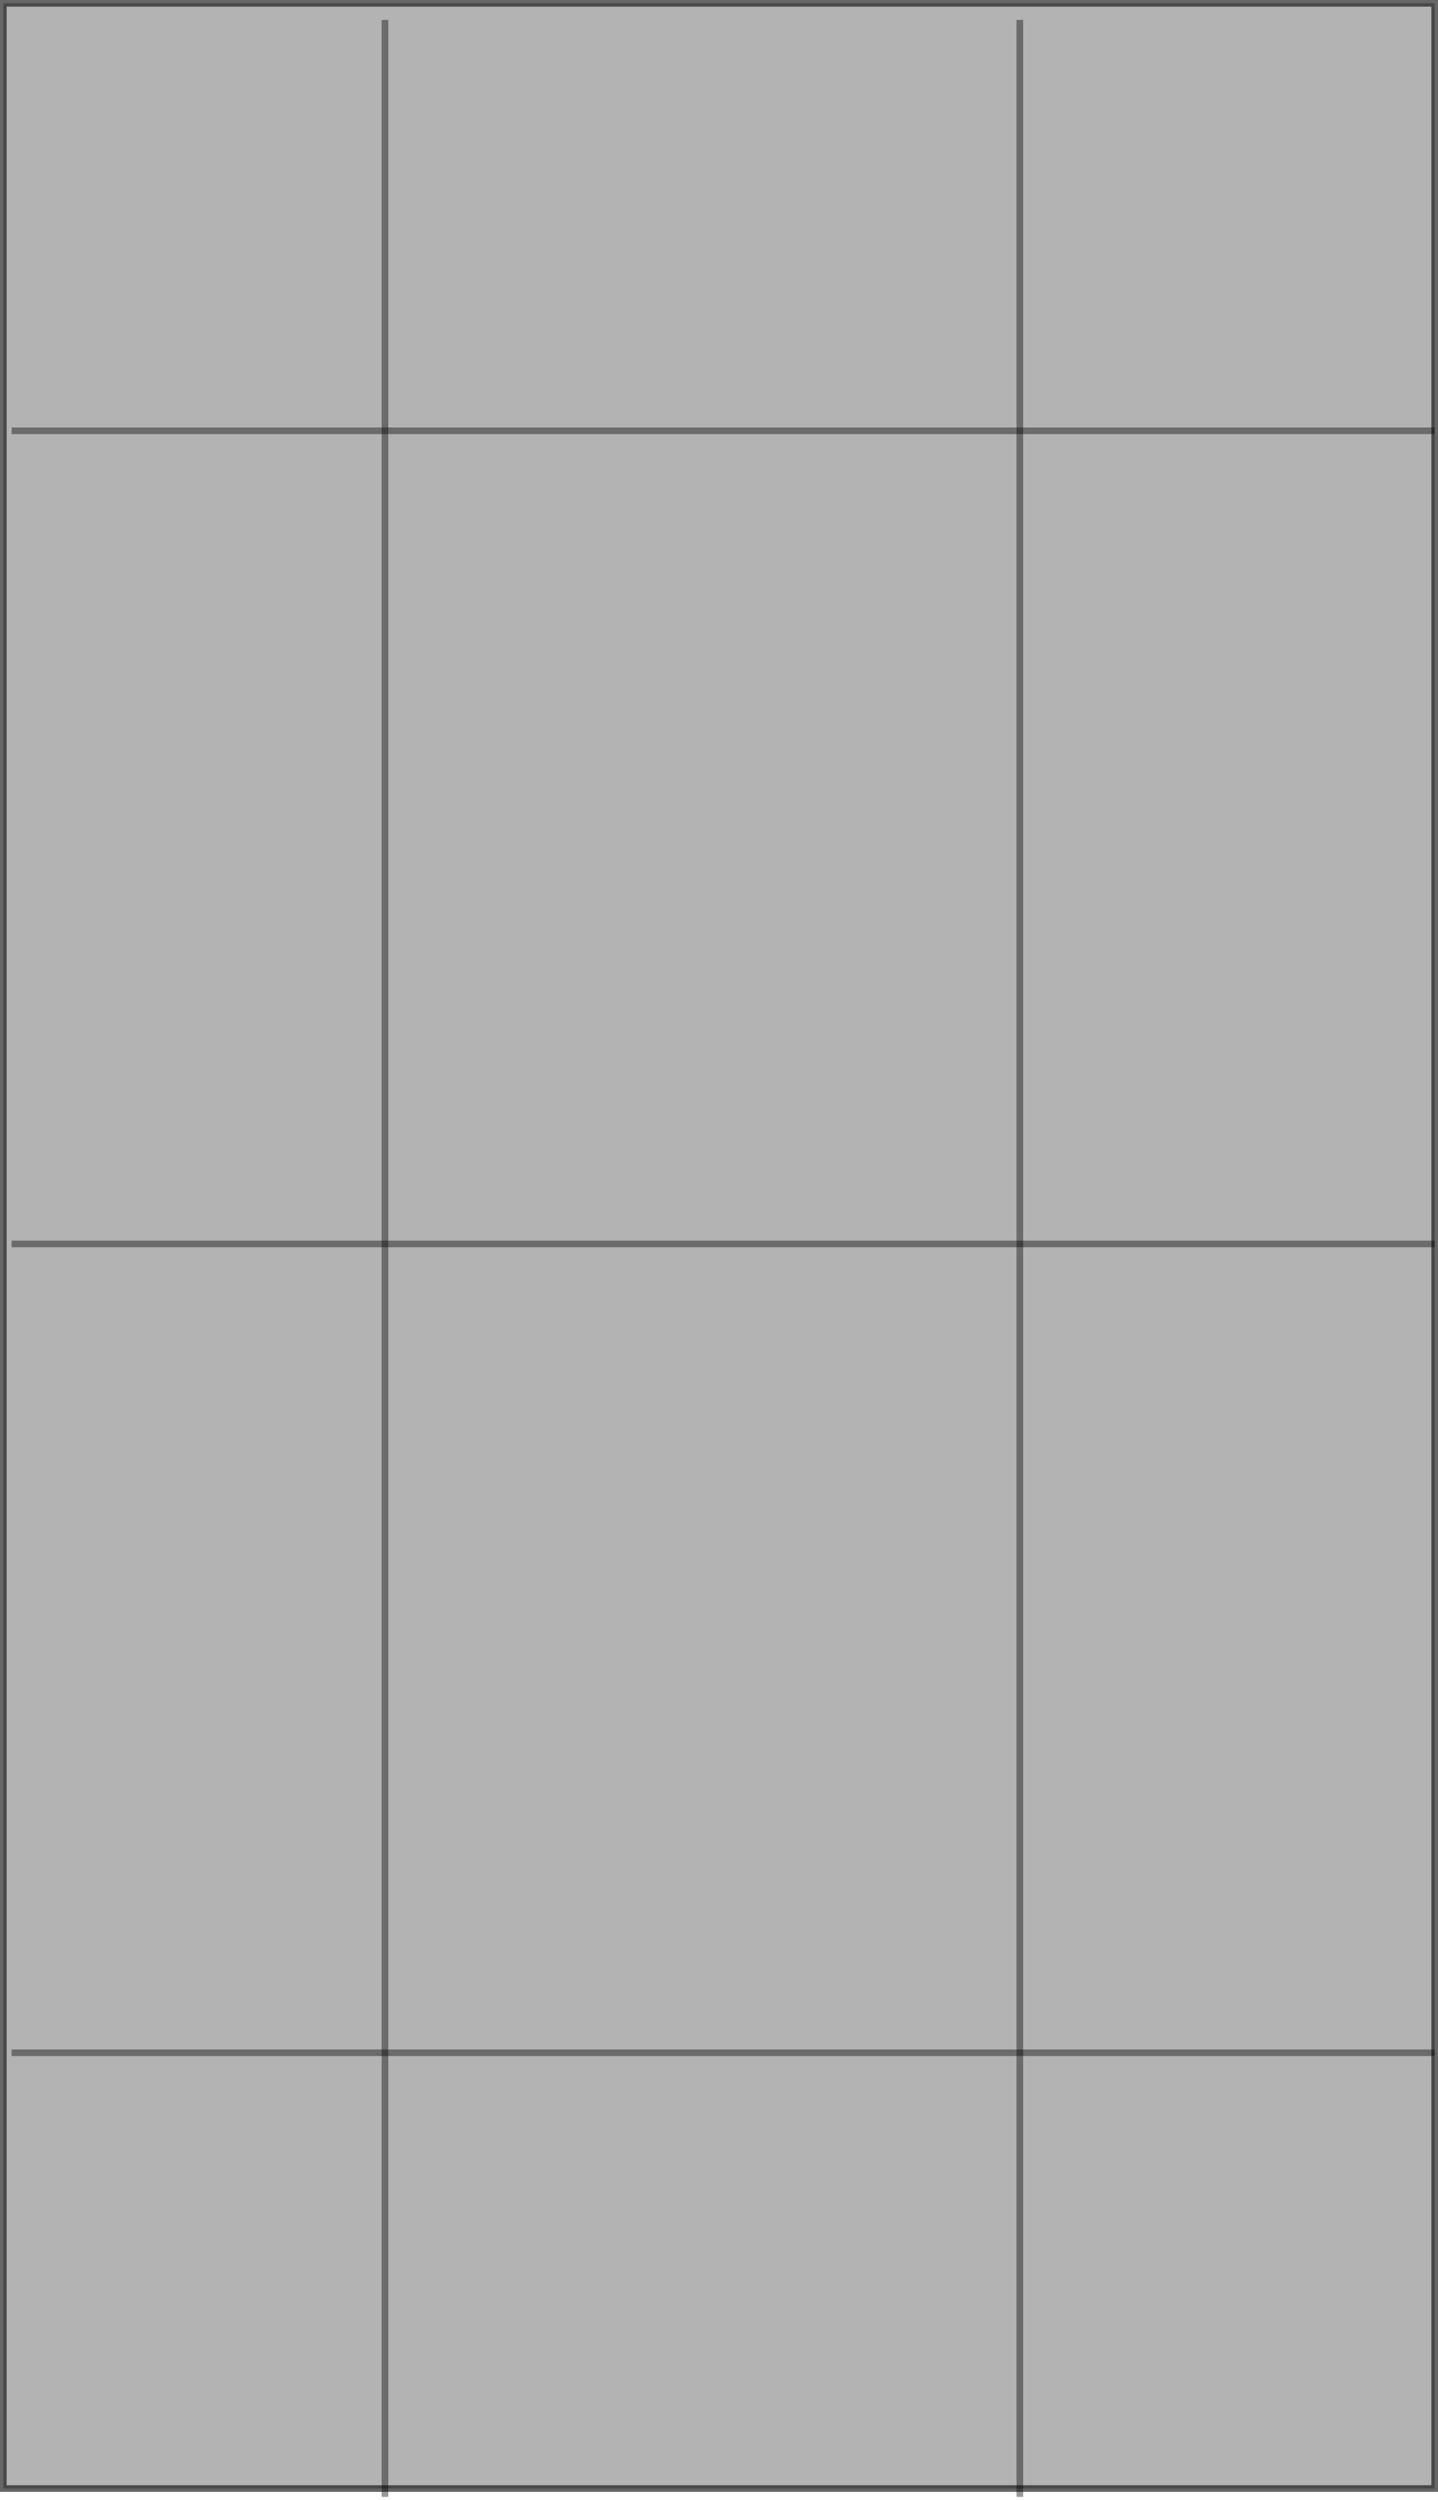 <?xml version="1.0" encoding="UTF-8" standalone="no"?>
<svg xmlns:xlink="http://www.w3.org/1999/xlink" height="376.65px" width="216.65px" xmlns="http://www.w3.org/2000/svg">
  <g transform="matrix(1.0, 0.0, 0.0, 1.0, 108.3, 188.35)">
    <path d="M-107.8 -187.85 L107.85 -187.85 107.85 186.55 -107.8 186.55 -107.8 -187.85" fill="#000000" fill-opacity="0.298" fill-rule="evenodd" stroke="none"/>
    <path d="M-107.8 -187.85 L-107.8 186.55 107.85 186.55 107.85 -187.85 -107.8 -187.85 Z" fill="none" stroke="#000000" stroke-linecap="butt" stroke-linejoin="miter-clip" stroke-miterlimit="4.0" stroke-opacity="0.6" stroke-width="1.0"/>
    <path d="M76.6 -143.45 L76.6 186.55 -107.8 186.55 -107.8 -143.45 76.6 -143.45" fill="#ffffff" fill-opacity="0.0" fill-rule="evenodd" stroke="none"/>
    <path d="M-50.3 -185.35 L-50.3 187.8" fill="none" stroke="#000000" stroke-linecap="butt" stroke-linejoin="miter-clip" stroke-miterlimit="4.0" stroke-opacity="0.4" stroke-width="1.0"/>
    <path d="M45.35 -185.35 L45.35 187.8" fill="none" stroke="#000000" stroke-linecap="butt" stroke-linejoin="miter-clip" stroke-miterlimit="4.0" stroke-opacity="0.4" stroke-width="1.0"/>
    <path d="M107.85 -0.95 L-106.55 -0.95" fill="none" stroke="#000000" stroke-linecap="butt" stroke-linejoin="miter-clip" stroke-miterlimit="4.0" stroke-opacity="0.4" stroke-width="1.0"/>
    <path d="M107.85 -123.45 L-106.55 -123.45" fill="none" stroke="#000000" stroke-linecap="butt" stroke-linejoin="miter-clip" stroke-miterlimit="4.0" stroke-opacity="0.4" stroke-width="1.0"/>
    <path d="M107.85 120.9 L-106.55 120.9" fill="none" stroke="#000000" stroke-linecap="butt" stroke-linejoin="miter-clip" stroke-miterlimit="4.0" stroke-opacity="0.4" stroke-width="1.0"/>
  </g>
</svg>
